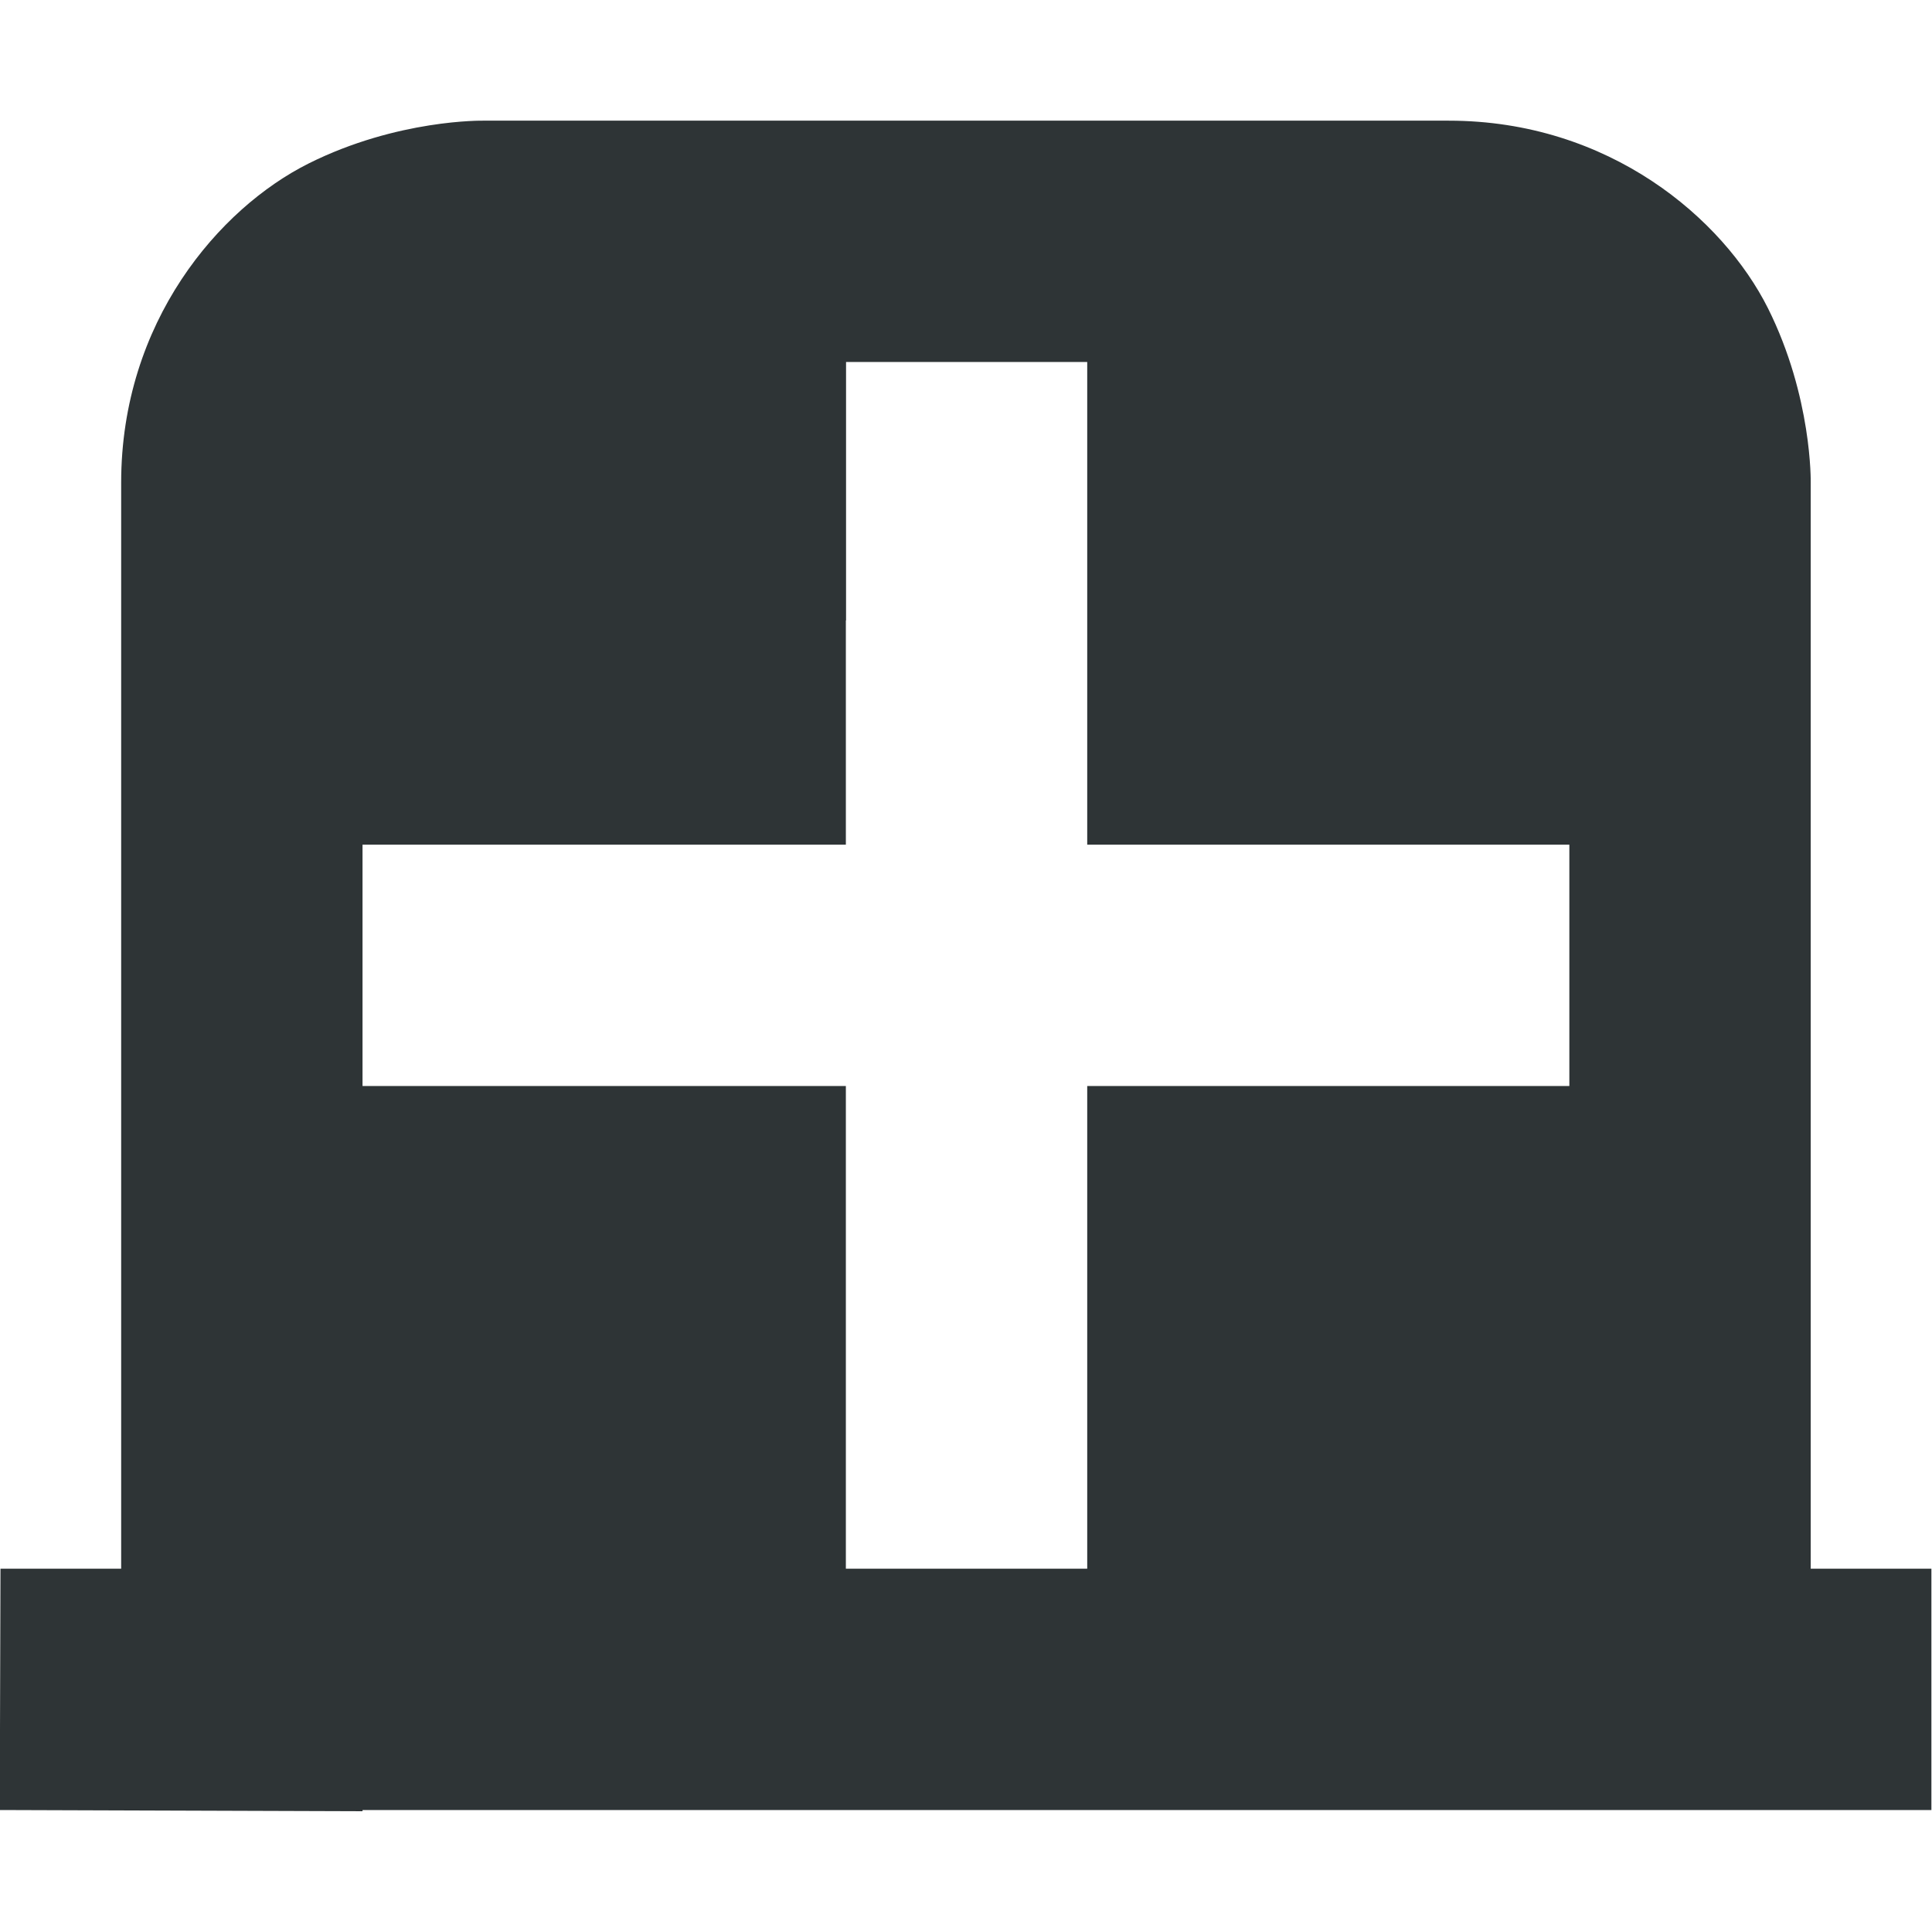 <?xml version="1.0" encoding="UTF-8" standalone="no"?>
<svg
   xmlns:dc="http://purl.org/dc/elements/1.1/"
   xmlns:cc="http://creativecommons.org/ns#"
   xmlns:rdf="http://www.w3.org/1999/02/22-rdf-syntax-ns#"
   xmlns:svg="http://www.w3.org/2000/svg"
   xmlns="http://www.w3.org/2000/svg"
   xmlns:sodipodi="http://sodipodi.sourceforge.net/DTD/sodipodi-0.dtd"
   xmlns:inkscape="http://www.inkscape.org/namespaces/inkscape"
   width="16.009"
   height="16"
   version="1.1"
   id="svg8"
   sodipodi:docname="tab-new-symbolic.svg"
   inkscape:version="0.92.5 (2060ec1f9f, 2020-04-08)">
  <defs
     id="defs12" />
  <sodipodi:namedview
     pagecolor="#ffffff"
     bordercolor="#666666"
     borderopacity="1"
     objecttolerance="10"
     gridtolerance="10"
     guidetolerance="10"
     inkscape:pageopacity="0"
     inkscape:pageshadow="2"
     inkscape:window-width="1920"
     inkscape:window-height="1017"
     id="namedview10"
     showgrid="false"
     inkscape:zoom="41.7193"
     inkscape:cx="3.5098248"
     inkscape:cy="7.8644068"
     inkscape:window-x="0"
     inkscape:window-y="26"
     inkscape:window-maximized="1"
     inkscape:current-layer="svg8" />
  <g
     fill="#2e3436"
     id="g6">
    <path
       id="path2"
       style="line-height:normal;font-variant-ligatures:normal;font-variant-position:normal;font-variant-caps:normal;font-variant-numeric:normal;font-variant-alternates:normal;font-feature-settings:normal;text-indent:0;text-align:start;text-decoration-line:none;text-decoration-style:solid;text-decoration-color:#000;text-transform:none;text-orientation:mixed;shape-padding:0;isolation:auto;mix-blend-mode:normal"
       d="m 4.004,1 c 0,0 -0.709,-0.014 -1.447,0.355 C 1.818,1.725 1.004,2.667 1.004,4 v 9 H 0.004 l -0.006,2 h 0.006 l 3,0.01 V 15 H 16.004 v -2 h -1 V 4 c 0,0 0.014,-0.709 -0.355,-1.447 C 14.278,1.814 13.337,1 12.004,1 Z m 0,2 h 8 c 0.667,0 0.724,0.186 0.854,0.447 C 12.988,3.709 13.004,4 13.004,4 v 9 H 3.004 V 4 c 0,-0.667 0.184,-0.725 0.445,-0.855 C 3.711,3.014 4.004,3 4.004,3 Z" />
  </g>
  <rect
     id="rect3719"
     width="4.852"
     height="4.327"
     x="2.157"
     y="2.673"
     style="fill:#2e3436;fill-opacity:1" />
  <rect
     id="rect3721"
     width="4.75"
     height="4.423"
     x="9.009"
     y="2.577"
     style="fill:#2e3436;fill-opacity:1" />
  <rect
     id="rect3723"
     width="4.366"
     height="4.459"
     x="9.009"
     y="9"
     style="fill:#2e3436;fill-opacity:1" />
  <rect
     id="rect3725"
     width="4.205"
     height="4.315"
     x="2.804"
     y="9"
     style="fill:#2e3436;fill-opacity:1" />
  <rect
     id="rect3763"
     width="1.678"
     height="2.469"
     x="5.331"
     y="2.673"
     style="fill:#2e3436;fill-opacity:1" />
</svg>
